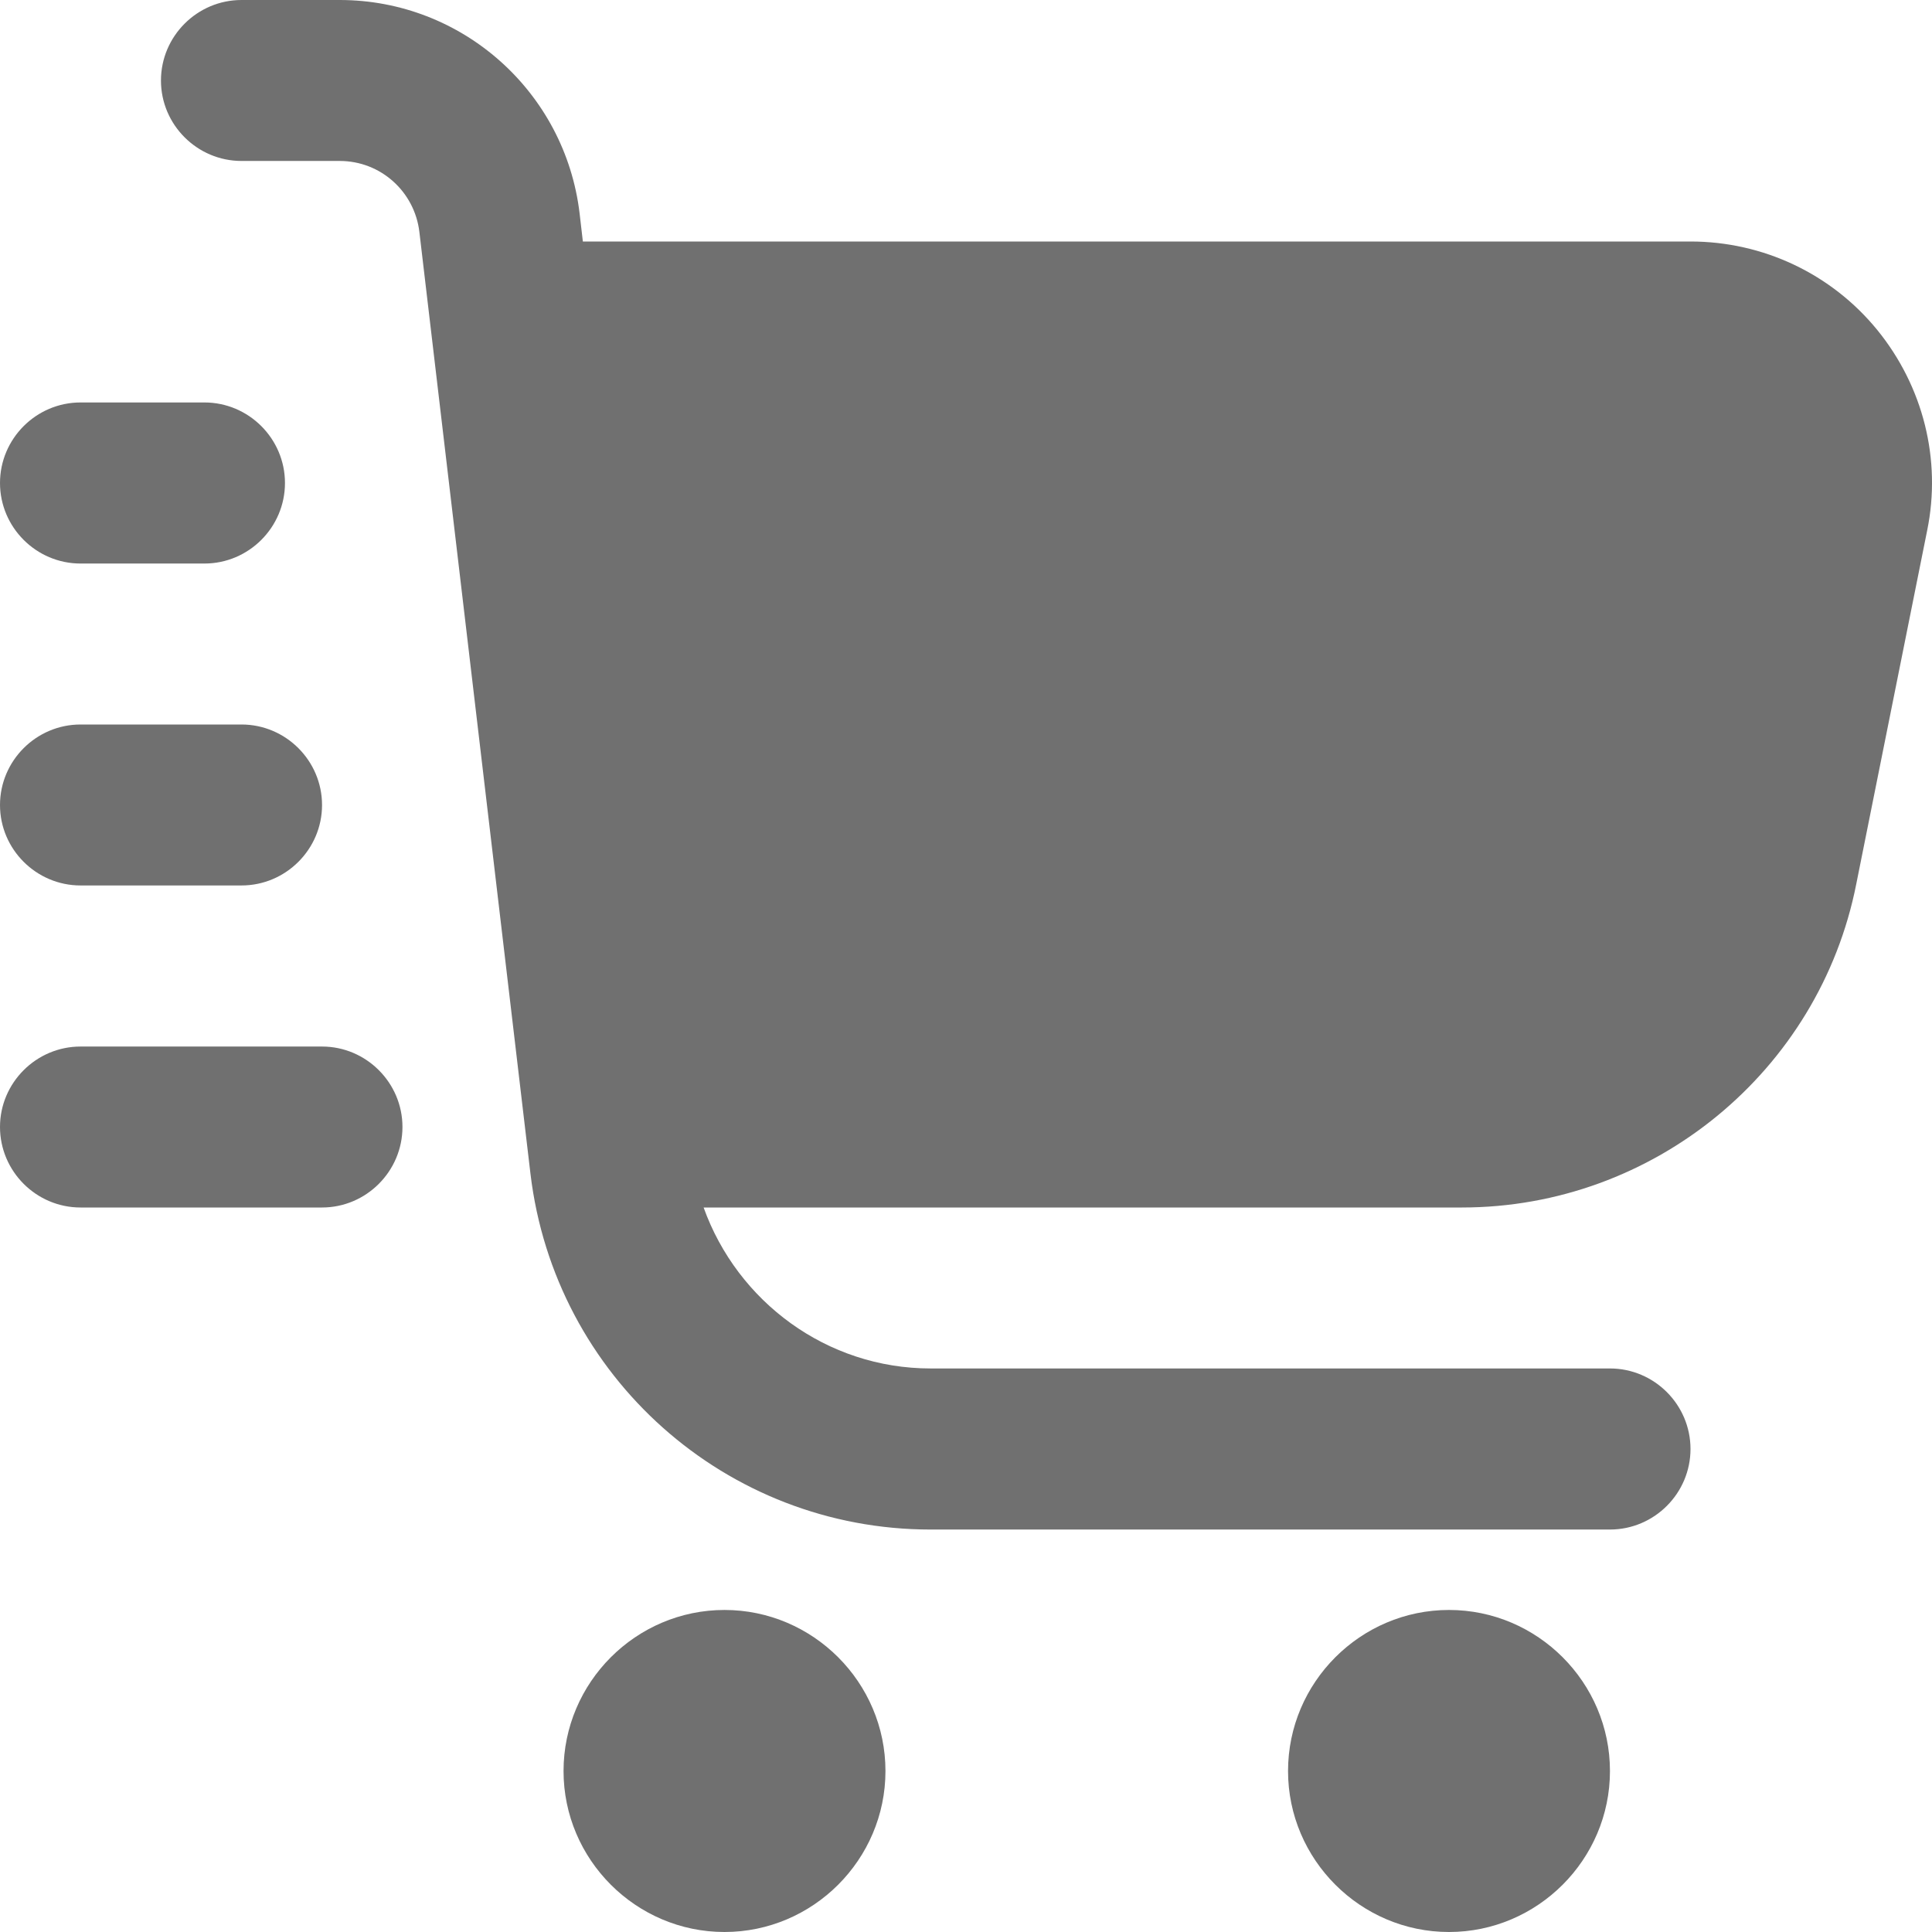 <svg width="16" height="16" viewBox="0 0 16 16" fill="none" xmlns="http://www.w3.org/2000/svg">
<g clip-path="url(#clip0_288_3662)">
<path d="M15.547 2.733C15.167 2.267 14.6 2 14 2H4.827L4.8 1.767C4.68 0.76 3.827 0 2.813 0H2C1.633 0 1.333 0.3 1.333 0.667C1.333 1.033 1.633 1.333 2 1.333H2.813C3.153 1.333 3.433 1.587 3.473 1.92L4.393 9.72C4.593 11.4 6.013 12.667 7.707 12.667H13.333C13.7 12.667 14 12.367 14 12C14 11.633 13.7 11.333 13.333 11.333H7.707C6.847 11.333 6.107 10.78 5.827 10H12.107C13.693 10 15.067 8.873 15.373 7.32L15.96 4.393C16.08 3.807 15.927 3.2 15.547 2.733ZM7.333 14.667C7.333 15.4 6.733 16 6 16C5.267 16 4.667 15.4 4.667 14.667C4.667 13.933 5.267 13.333 6 13.333C6.733 13.333 7.333 13.933 7.333 14.667ZM13.333 14.667C13.333 15.4 12.733 16 12 16C11.267 16 10.667 15.4 10.667 14.667C10.667 13.933 11.267 13.333 12 13.333C12.733 13.333 13.333 13.933 13.333 14.667ZM0 4C0 3.633 0.3 3.333 0.667 3.333H1.693C2.06 3.333 2.36 3.633 2.36 4C2.36 4.367 2.06 4.667 1.693 4.667H0.667C0.3 4.667 0 4.367 0 4ZM0 6.667C0 6.3 0.3 6 0.667 6H2C2.367 6 2.667 6.3 2.667 6.667C2.667 7.033 2.367 7.333 2 7.333H0.667C0.3 7.333 0 7.033 0 6.667ZM3.333 9.333C3.333 9.7 3.033 10 2.667 10H0.667C0.3 10 0 9.7 0 9.333C0 8.967 0.3 8.667 0.667 8.667H2.667C3.033 8.667 3.333 8.967 3.333 9.333Z" fill="#707070"/>
</g>
<defs>
<clipPath id="clip0_288_3662">
<rect width="16" height="16" fill="white"/>
</clipPath>
</defs>
</svg>
